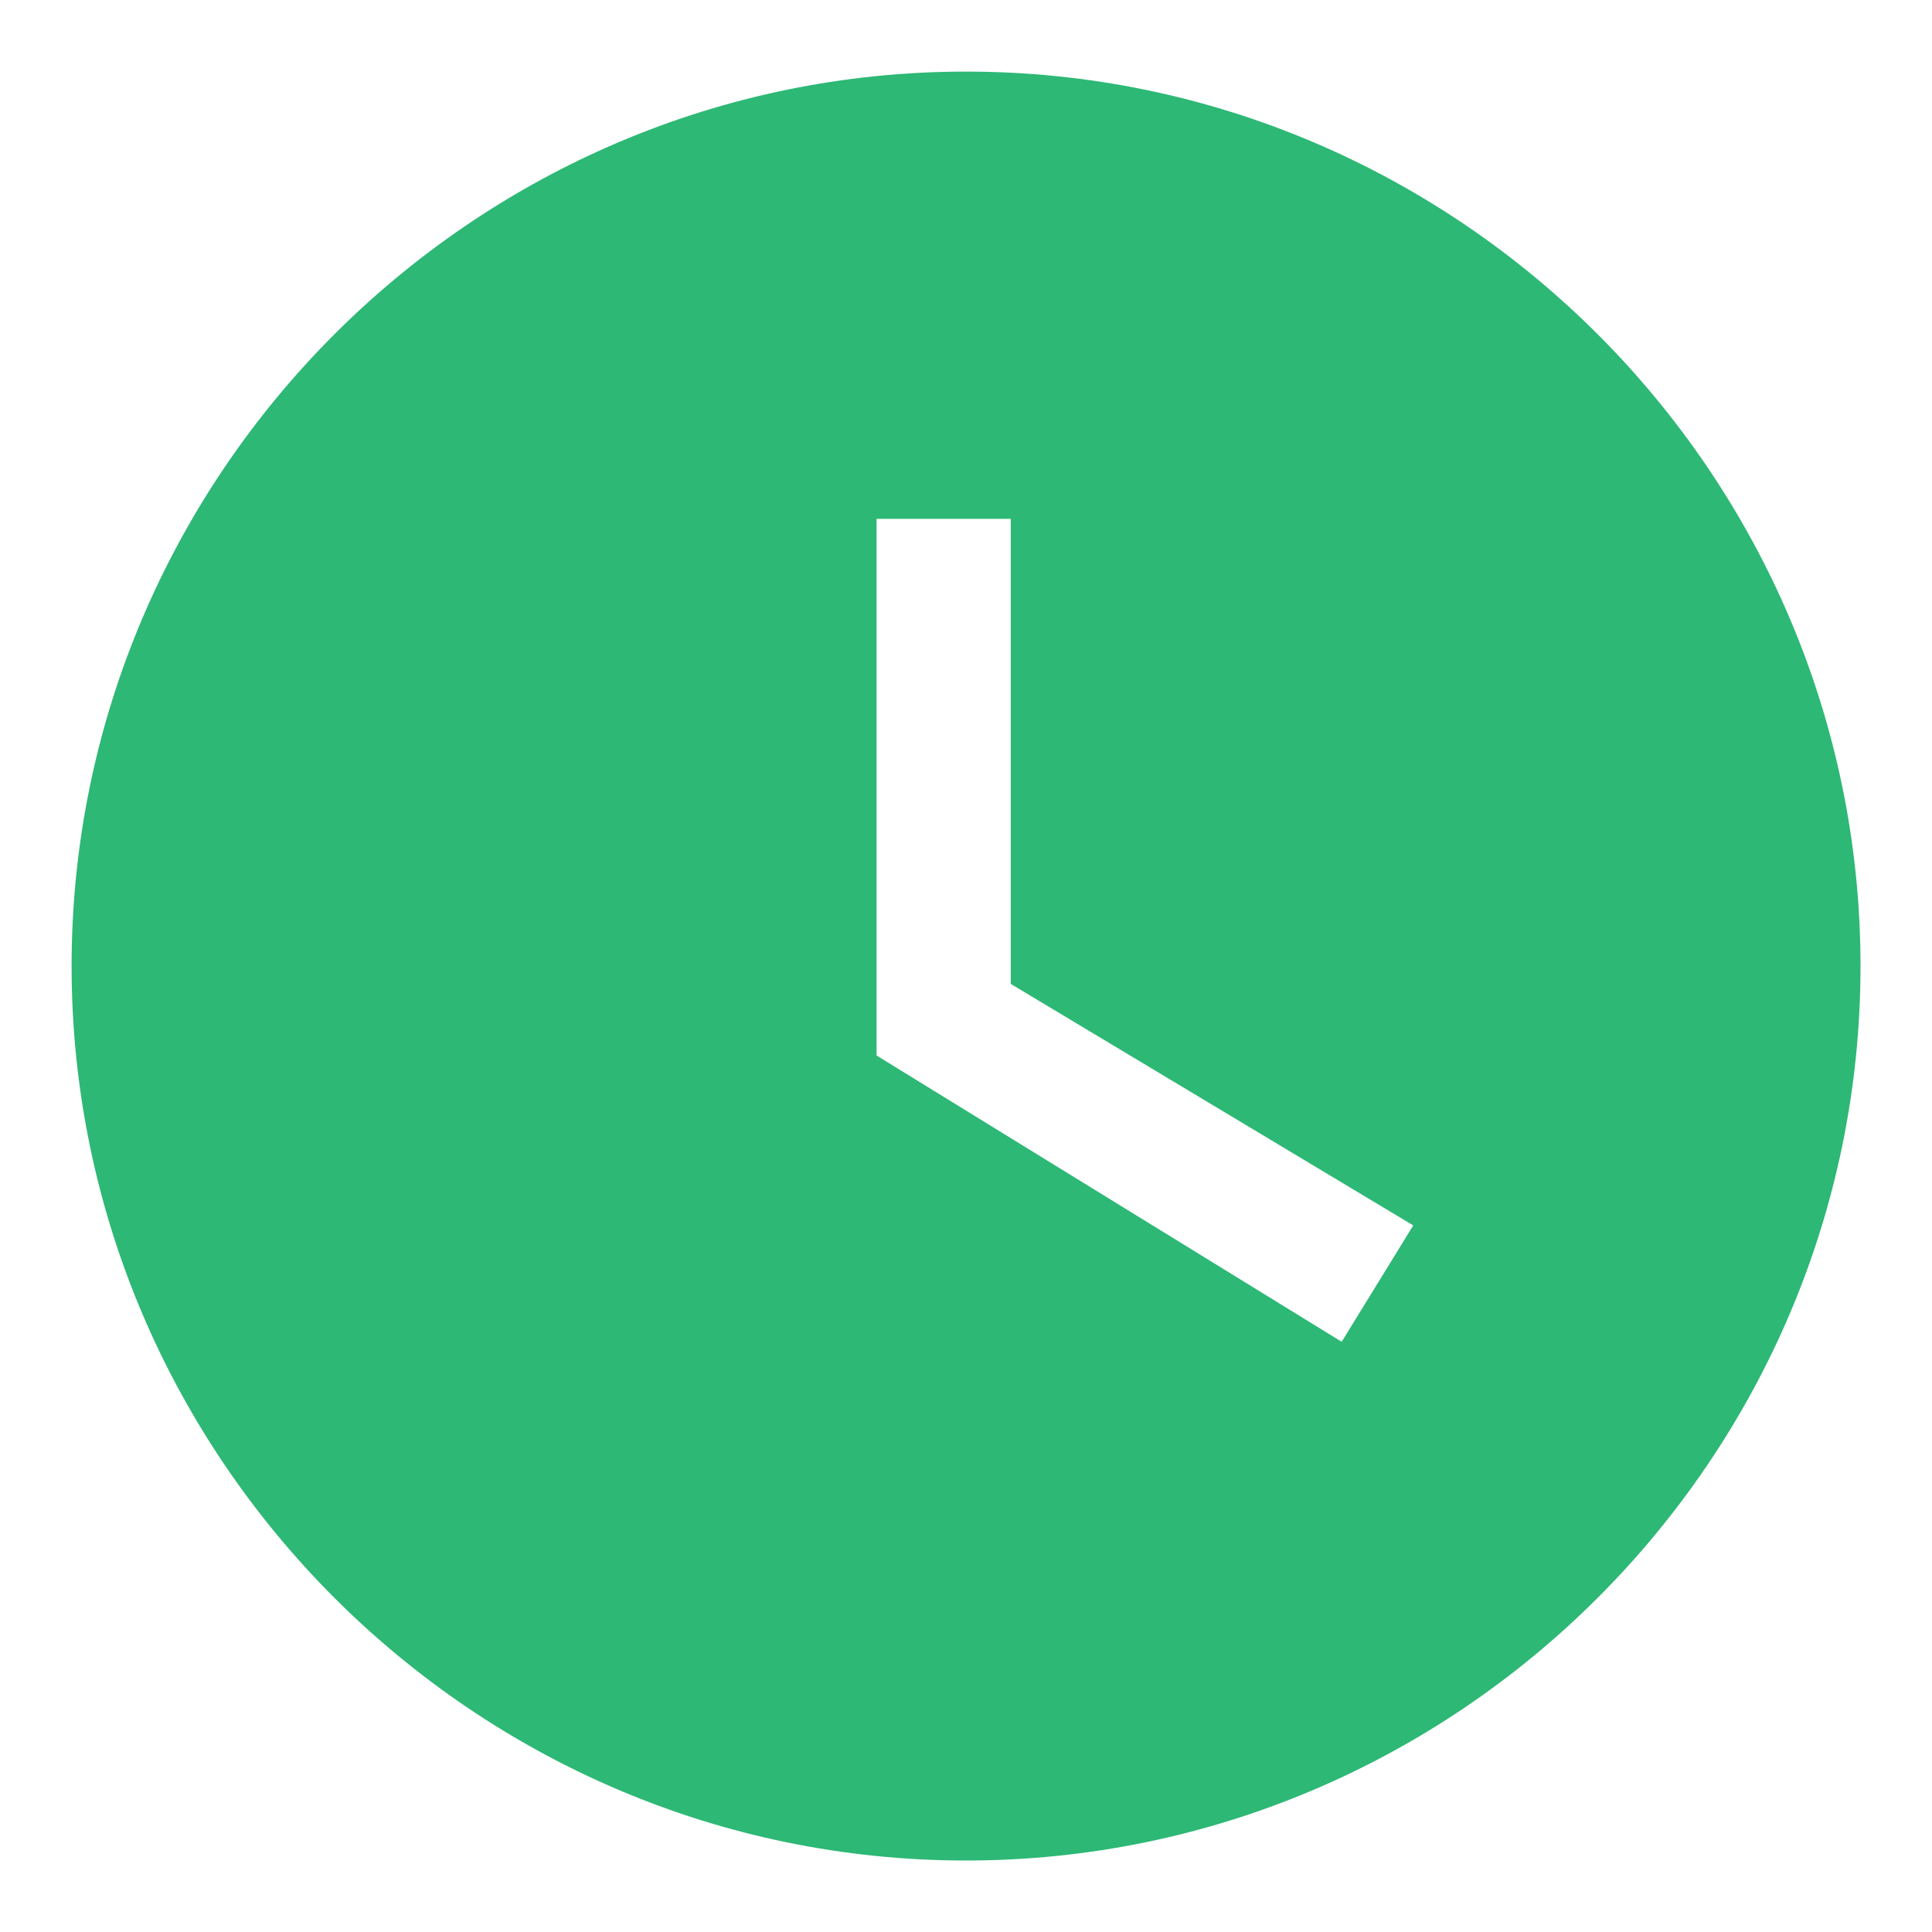 <svg width="18" height="18" viewBox="0 0 18 18" fill="none" xmlns="http://www.w3.org/2000/svg">
<path d="M9 0.667C4.417 0.667 0.667 4.417 0.667 9.001C0.667 13.584 4.417 17.334 9 17.334C13.584 17.334 17.334 13.584 17.334 9.001C17.334 4.417 13.584 0.667 9 0.667ZM12.5 12.501L8.167 9.834V4.834H9.417V9.167L13.167 11.417L12.5 12.501Z" fill="#2DB875"/>
</svg>
